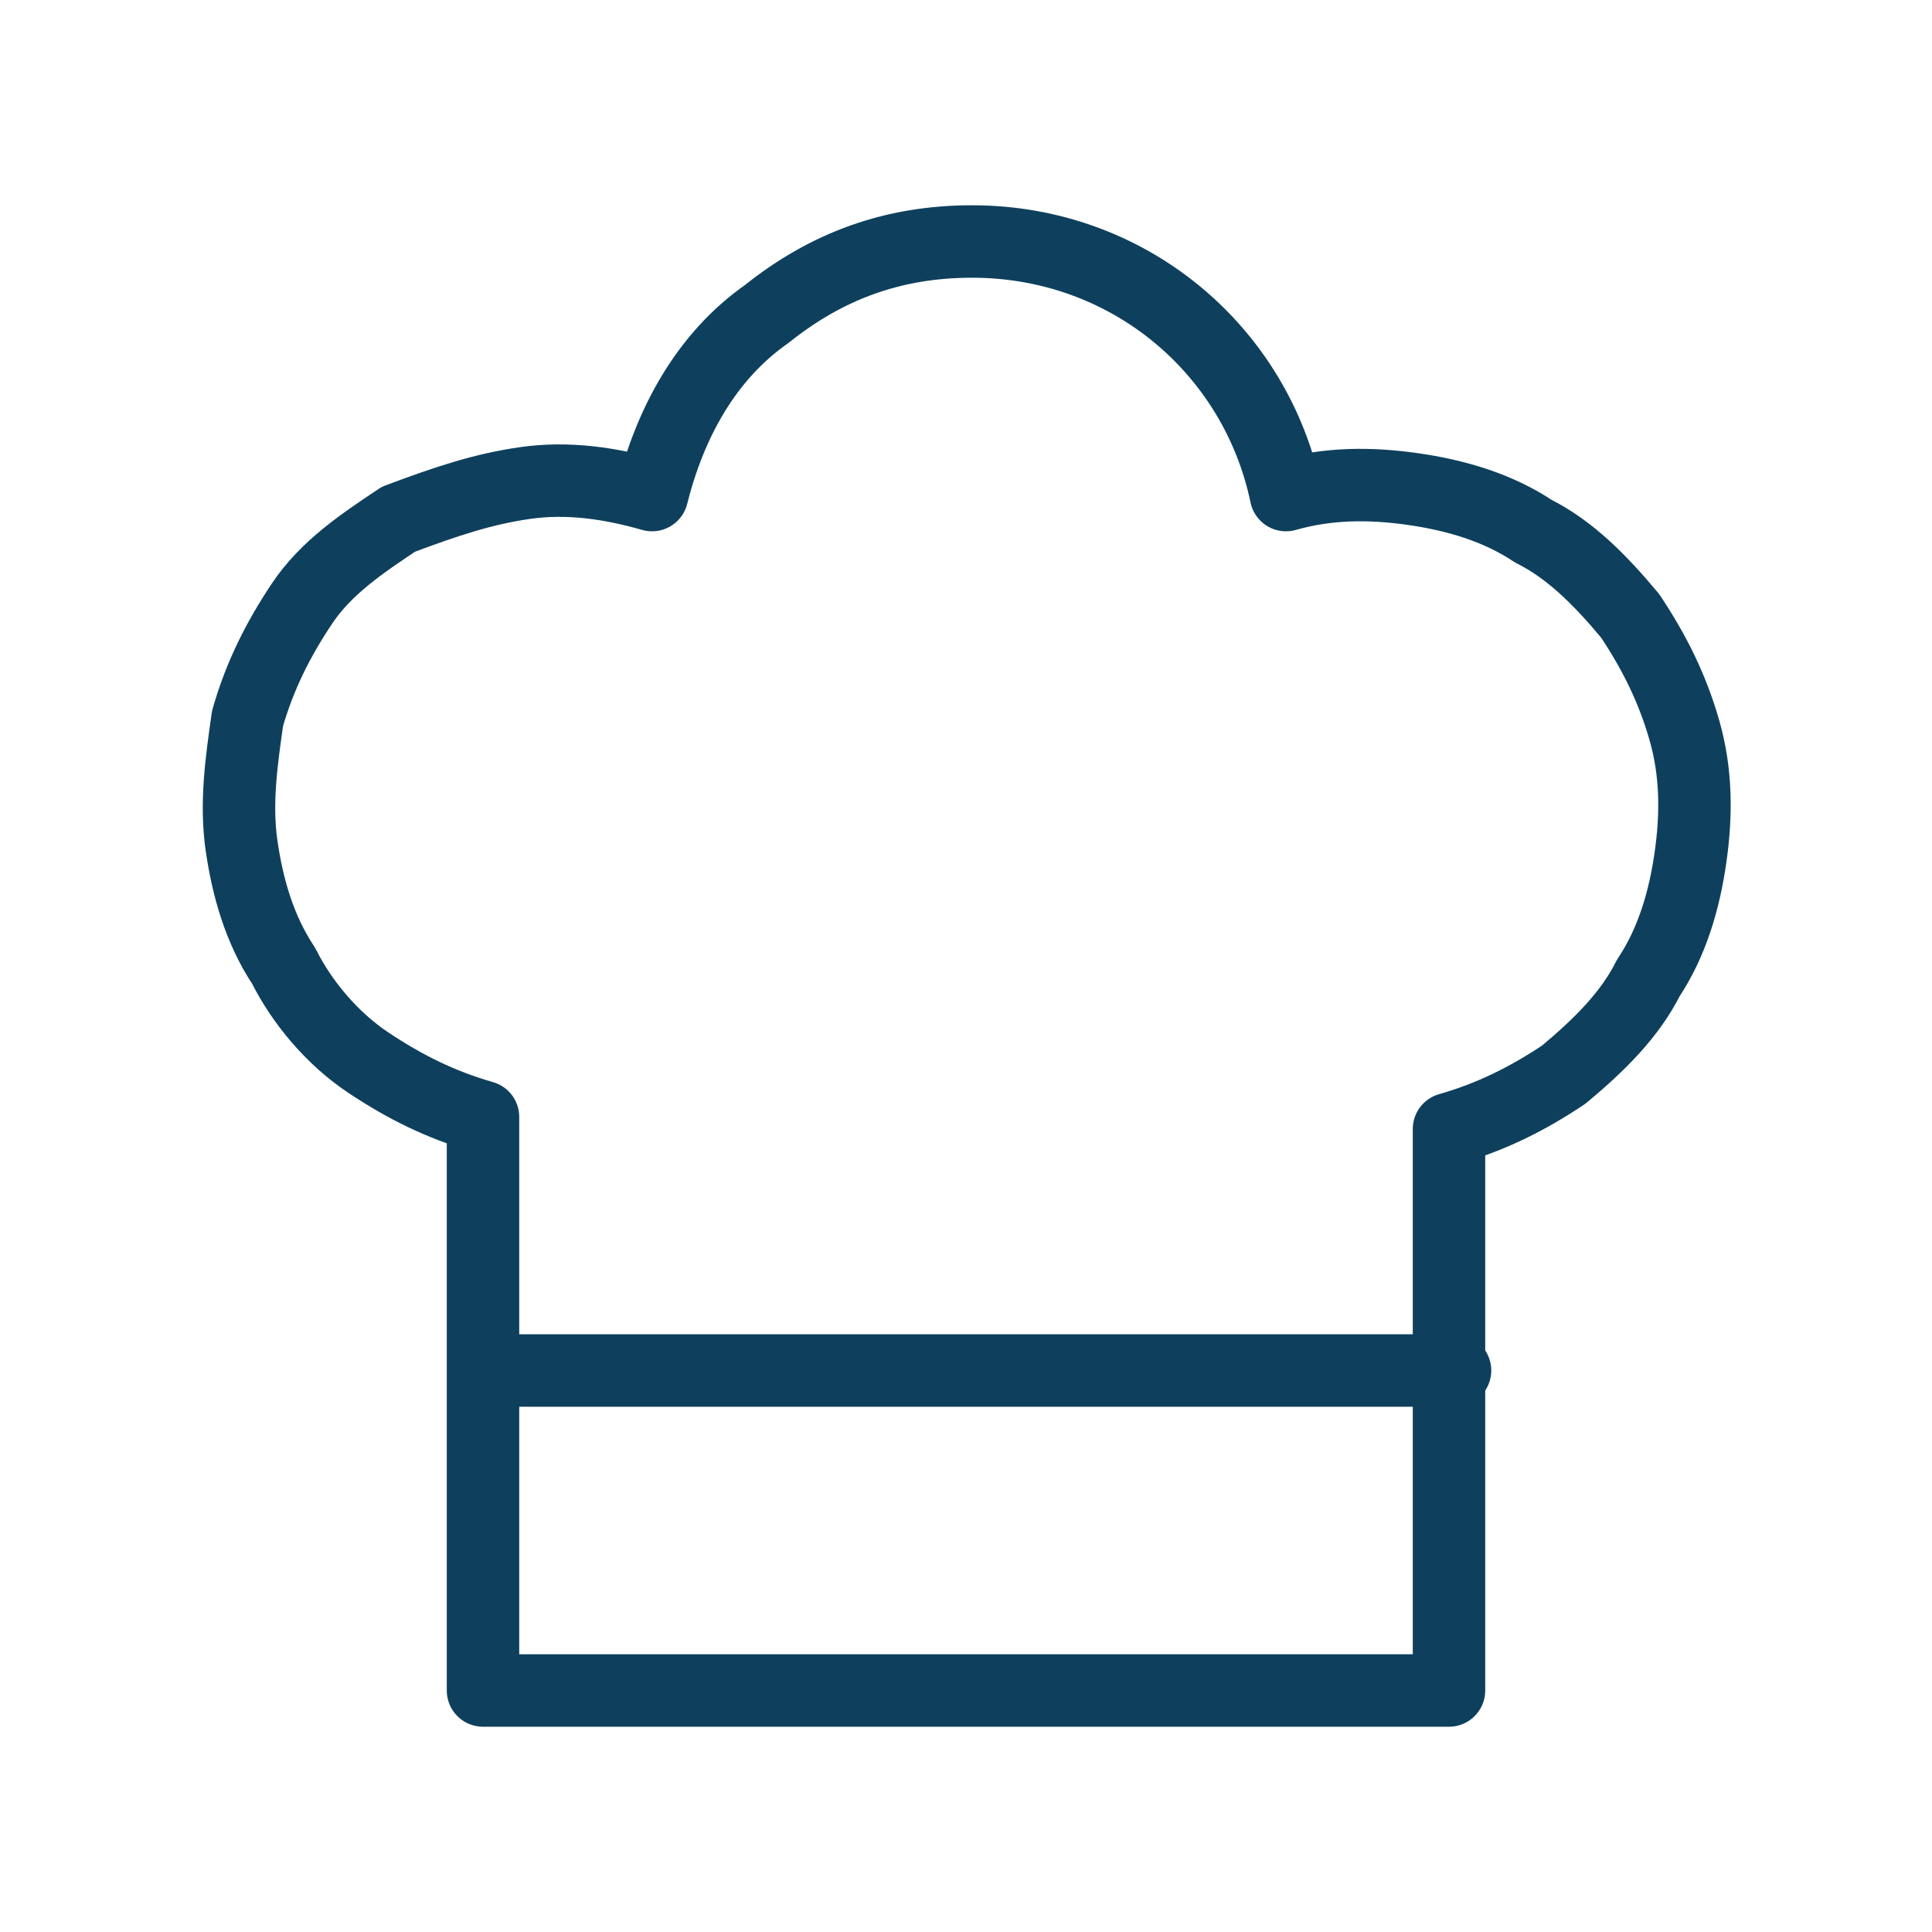 <?xml version="1.0" encoding="utf-8"?>
<!-- Generator: Adobe Illustrator 23.0.5, SVG Export Plug-In . SVG Version: 6.00 Build 0)  -->
<svg version="1.1" id="Layer_1" xmlns="http://www.w3.org/2000/svg" xmlns:xlink="http://www.w3.org/1999/xlink" x="0px" y="0px"
	 viewBox="0 0 32 32" style="enable-background:new 0 0 32 32;" xml:space="preserve">
<style type="text/css">
	.st0{fill:none;stroke:#0E405D;stroke-width:1.2;stroke-linecap:round;stroke-linejoin:round;}
</style>
<path class="st0" d="M8.3,22.7l15.8,0 M16.1,4c2.6,0,4.7,1.8,5.2,4.2C22,8,22.7,8,23.4,8.1c0.7,0.1,1.4,0.3,2,0.7
	c0.6,0.3,1.1,0.8,1.6,1.4c0.4,0.6,0.7,1.2,0.9,1.9c0.2,0.7,0.2,1.4,0.1,2.1c-0.1,0.7-0.3,1.4-0.7,2c-0.3,0.6-0.8,1.1-1.4,1.6
	c-0.6,0.4-1.2,0.7-1.9,0.9V28h-16v-9.5c-0.7-0.2-1.3-0.5-1.9-0.9c-0.6-0.4-1.1-1-1.4-1.6c-0.4-0.6-0.6-1.3-0.7-2
	c-0.1-0.7,0-1.4,0.1-2.1c0.2-0.7,0.5-1.3,0.9-1.9c0.4-0.6,1-1,1.6-1.4C7.4,8.3,8,8.1,8.7,8c0.7-0.1,1.4,0,2.1,0.2
	c0.3-1.2,0.9-2.3,1.9-3C13.7,4.4,14.8,4,16.1,4L16.1,4z"/>
</svg>
